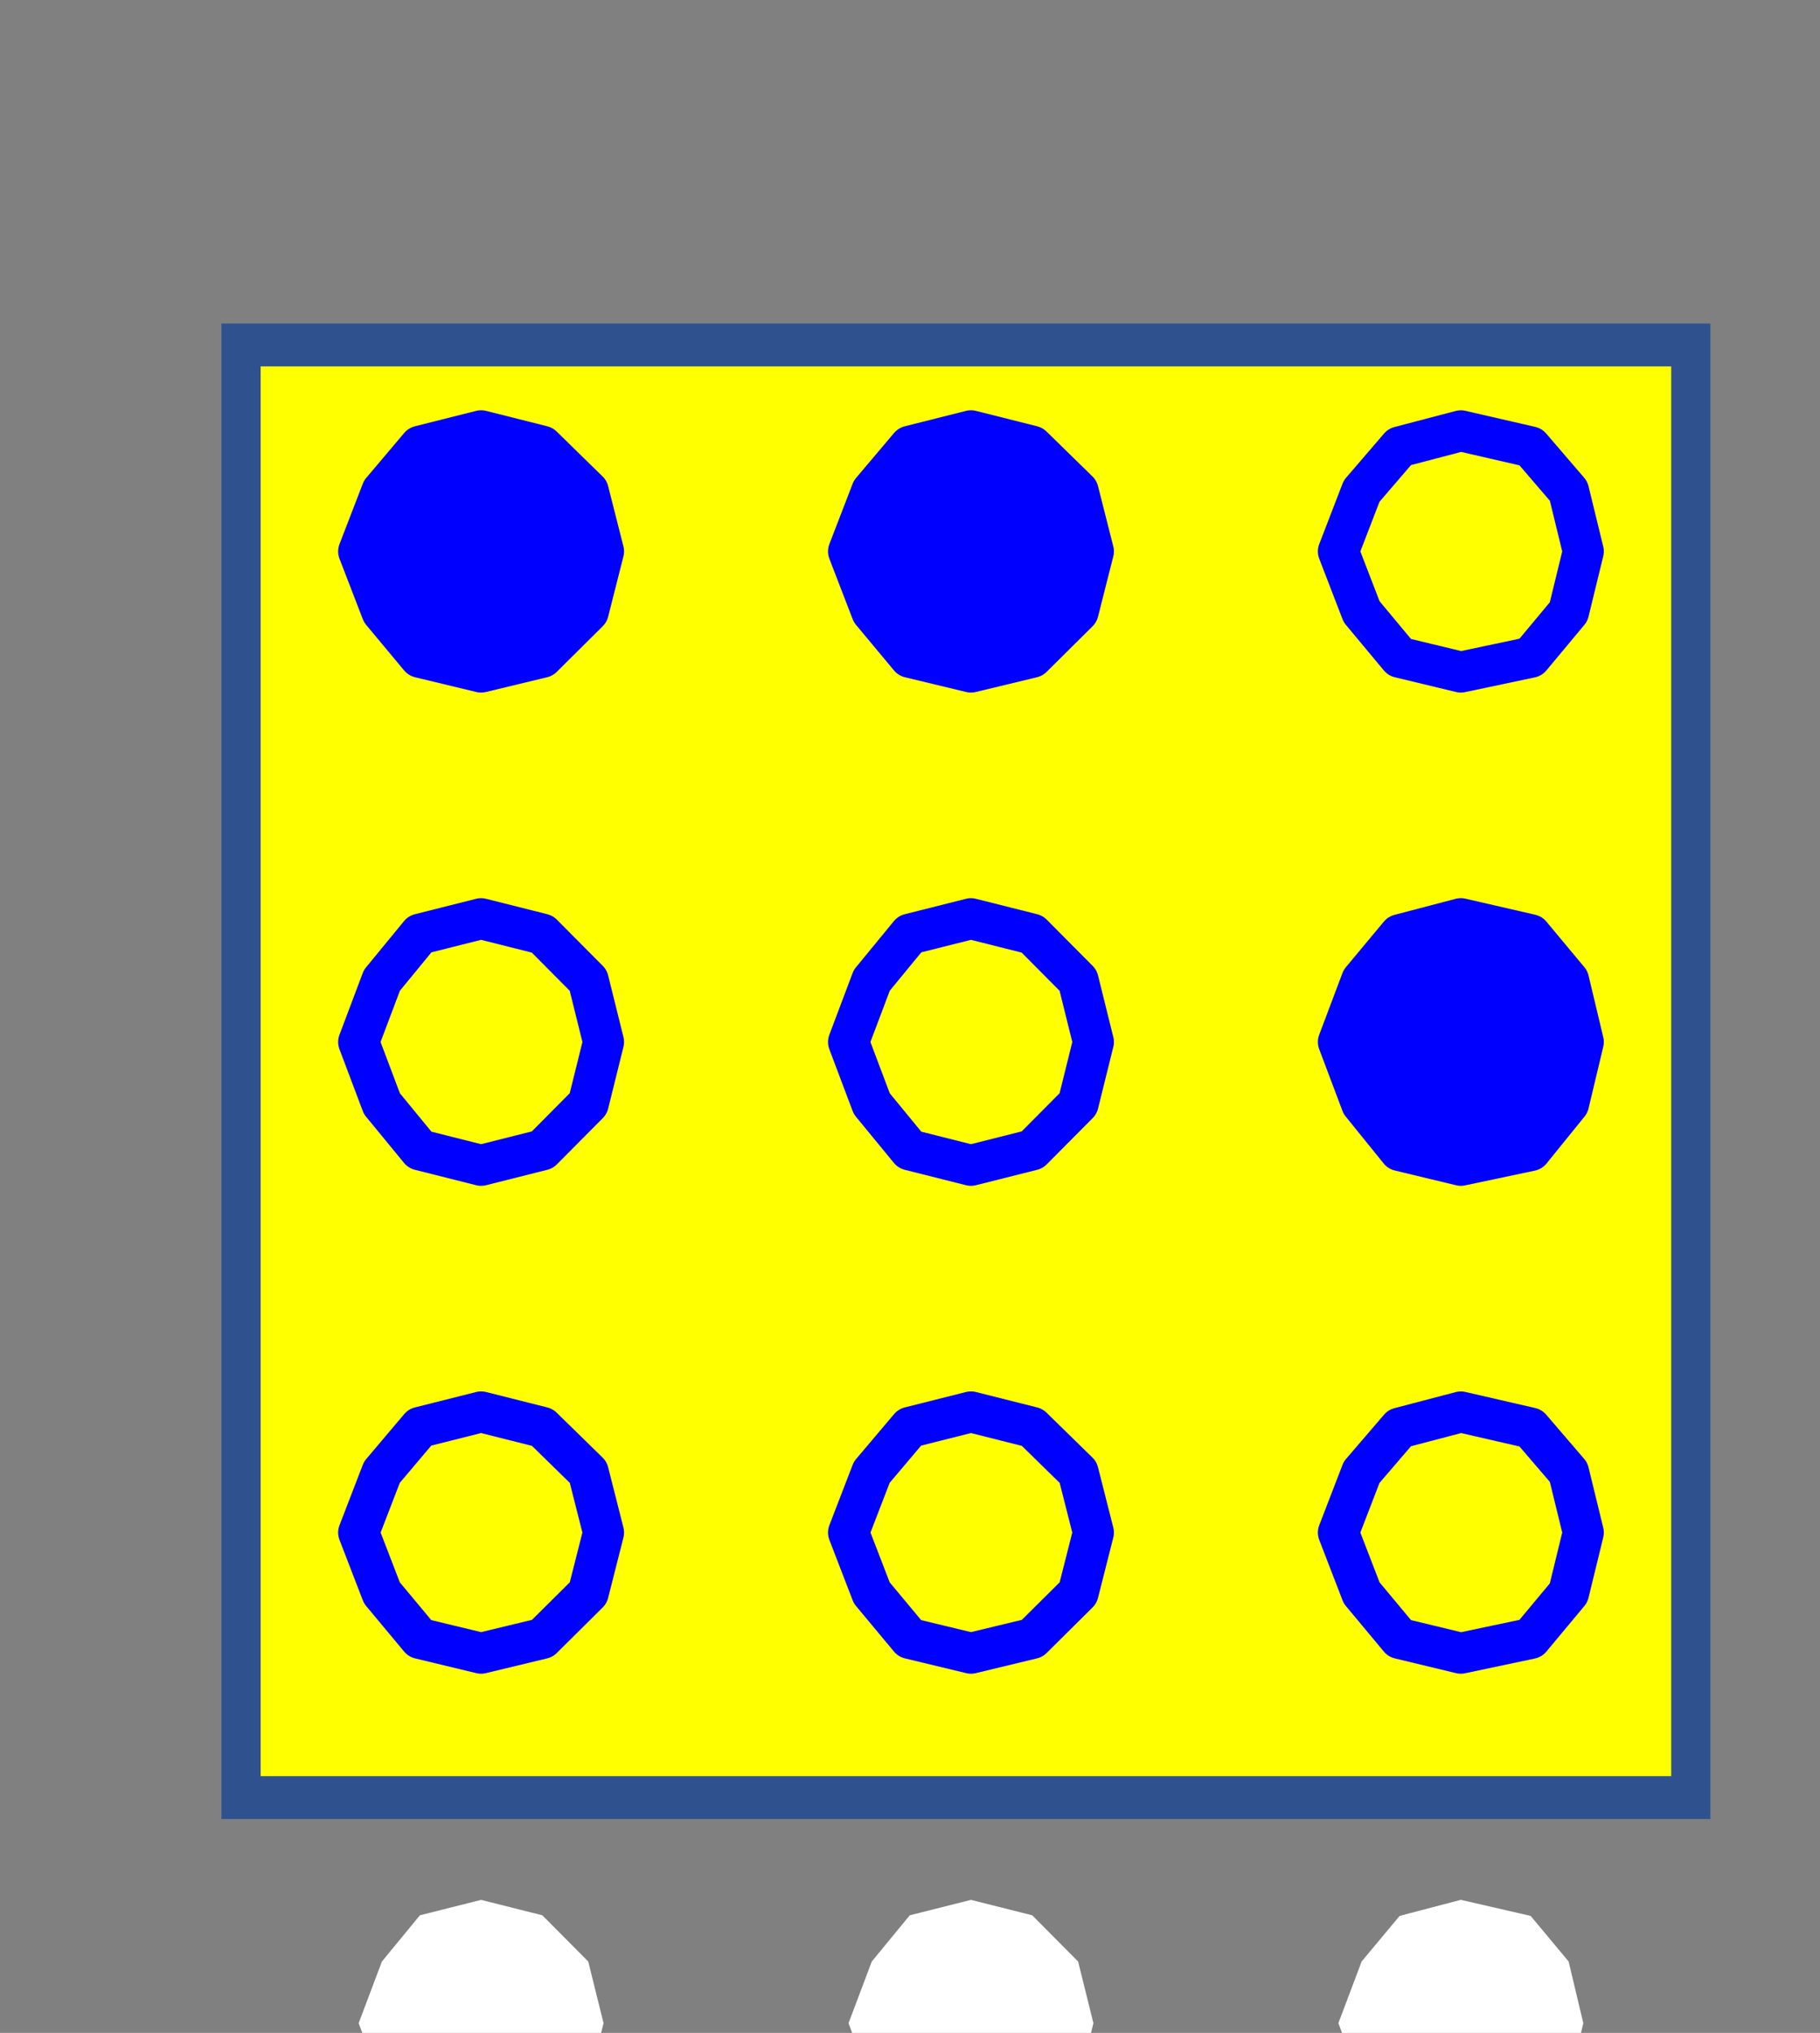<?xml version="1.0" encoding="UTF-8" standalone="no"?>
<svg
   xmlns:dc="http://purl.org/dc/elements/1.1/"
   xmlns:cc="http://creativecommons.org/ns#"
   xmlns:rdf="http://www.w3.org/1999/02/22-rdf-syntax-ns#"
   xmlns:svg="http://www.w3.org/2000/svg"
   xmlns="http://www.w3.org/2000/svg"
   xmlns:sodipodi="http://sodipodi.sourceforge.net/DTD/sodipodi-0.dtd"
   xmlns:inkscape="http://www.inkscape.org/namespaces/inkscape"
   version="1.0"
   width="13.19mm"
   height="14.73mm"
   id="svg251"
   sodipodi:docname="3x3_grid4.svg"
   inkscape:version="0.92.3 (2405546, 2018-03-11)">
  <rect width="100%" height="100%" fill="#808080" stroke="none"/>
  <sodipodi:namedview
     pagecolor="#ffffff"
     bordercolor="#666666"
     borderopacity="1"
     objecttolerance="10"
     gridtolerance="10"
     guidetolerance="10"
     inkscape:pageopacity="0"
     inkscape:pageshadow="2"
     inkscape:window-width="1920"
     inkscape:window-height="986"
     id="namedview253"
     showgrid="false"
     inkscape:zoom="4.2390814"
     inkscape:cx="24.925983"
     inkscape:cy="27.83622"
     inkscape:window-x="-11"
     inkscape:window-y="-11"
     inkscape:window-maximized="1"
     inkscape:current-layer="svg251" />
  <defs
     id="defs191">
    <clipPath
       clipPathUnits="userSpaceOnUse"
       id="clipEmfPath1">
      <path
         d="M 3.838,3.678 L 53.727,3.678 L 53.727,59.484 L 3.838,59.484 z"
         id="path187" />
    </clipPath>
    <pattern
       id="EMFhbasepattern"
       patternUnits="userSpaceOnUse"
       width="6"
       height="6"
       x="0"
       y="0" />
  </defs>
  <path
     style="fill:#ffff00;fill-opacity:1;fill-rule:evenodd;stroke:none;stroke-width:0.878"
     d="M 6.603,9.448 V 49.239 H 46.32 V 9.448 Z"
     id="path193"
     inkscape:connector-curvature="0" />
  <path
     style="fill:none;stroke:#2f528f;stroke-width:1.279px;stroke-linecap:butt;stroke-linejoin:miter;stroke-miterlimit:8;stroke-dasharray:none;stroke-opacity:1"
     clip-path="url(#clipEmfPath1)"
     d="M 5.037,5.037 H 52.368 V 48.371 H 5.037 Z"
     id="path195"
     inkscape:connector-curvature="0"
     transform="matrix(0.839,0,0,0.918,2.376,4.823)" />
  <path
     style="fill:#0000ff;fill-opacity:1;fill-rule:evenodd;stroke:none;stroke-width:0.878"
     d="m 13.178,18.405 1.677,-0.404 1.258,-1.248 0.419,-1.652 -0.419,-1.652 -1.258,-1.23 -1.677,-0.422 -1.677,0.422 -1.04,1.23 -0.637,1.652 0.637,1.652 1.04,1.248 z"
     id="path197"
     inkscape:connector-curvature="0" />
  <path
     style="fill:none;stroke:#0000ff;stroke-width:1.123px;stroke-linecap:round;stroke-linejoin:round;stroke-miterlimit:10;stroke-dasharray:none;stroke-opacity:1"
     d="m 13.178,18.405 1.677,-0.404 1.258,-1.248 0.419,-1.652 -0.419,-1.652 -1.258,-1.23 -1.677,-0.422 -1.677,0.422 -1.04,1.23 -0.637,1.652 0.637,1.652 1.04,1.248 z"
     id="path199"
     inkscape:connector-curvature="0" />
  <path
     style="fill:#0000ff;fill-opacity:1;fill-rule:evenodd;stroke:none;stroke-width:0.878"
     d="m 26.596,18.405 1.677,-0.404 1.258,-1.248 0.419,-1.652 -0.419,-1.652 -1.258,-1.23 -1.677,-0.422 -1.677,0.422 -1.04,1.23 -0.637,1.652 0.637,1.652 1.04,1.248 z"
     id="path201"
     inkscape:connector-curvature="0" />
  <path
     style="fill:none;stroke:#0000ff;stroke-width:1.123px;stroke-linecap:round;stroke-linejoin:round;stroke-miterlimit:10;stroke-dasharray:none;stroke-opacity:1"
     d="m 26.596,18.405 1.677,-0.404 1.258,-1.248 0.419,-1.652 -0.419,-1.652 -1.258,-1.23 -1.677,-0.422 -1.677,0.422 -1.04,1.23 -0.637,1.652 0.637,1.652 1.04,1.248 z"
     id="path203"
     inkscape:connector-curvature="0" />
  <path
     style="fill:#ffffff;fill-opacity:1;fill-rule:evenodd;stroke:none;stroke-width:0.878"
     d="m 40.014,18.405 1.912,-0.404 1.04,-1.248 0.403,-1.652 -0.403,-1.652 -1.04,-1.211 -1.912,-0.44 -1.677,0.44 -1.04,1.211 -0.637,1.652 0.637,1.652 1.04,1.248 z"
     id="path205"
     inkscape:connector-curvature="0" />
  <path
     style="fill:#ffff00;fill-opacity:1;fill-rule:evenodd;stroke:none;stroke-width:0.878"
     d="m 40.014,18.405 1.912,-0.404 1.04,-1.248 0.403,-1.652 -0.403,-1.652 -1.04,-1.211 -1.912,-0.44 -1.677,0.44 -1.04,1.211 -0.637,1.652 0.637,1.652 1.04,1.248 z"
     id="path207"
     inkscape:connector-curvature="0" />
  <path
     style="fill:none;stroke:#0000ff;stroke-width:1.123px;stroke-linecap:round;stroke-linejoin:round;stroke-miterlimit:10;stroke-dasharray:none;stroke-opacity:1"
     d="m 40.014,18.405 1.912,-0.404 1.04,-1.248 0.403,-1.652 -0.403,-1.652 -1.04,-1.211 -1.912,-0.44 -1.677,0.44 -1.04,1.211 -0.637,1.652 0.637,1.652 1.04,1.248 z"
     id="path209"
     inkscape:connector-curvature="0" />
  <path
     style="fill:#ffffff;fill-opacity:1;fill-rule:evenodd;stroke:none;stroke-width:0.878"
     d="m 13.178,31.913 1.677,-0.422 1.258,-1.266 0.419,-1.689 -0.419,-1.689 -1.258,-1.266 -1.677,-0.422 -1.677,0.422 -1.04,1.266 -0.637,1.689 0.637,1.689 1.04,1.266 z"
     id="path211"
     inkscape:connector-curvature="0" />
  <path
     style="fill:#ffff00;fill-opacity:1;fill-rule:evenodd;stroke:none;stroke-width:0.878"
     d="m 13.178,31.913 1.677,-0.422 1.258,-1.266 0.419,-1.689 -0.419,-1.689 -1.258,-1.266 -1.677,-0.422 -1.677,0.422 -1.04,1.266 -0.637,1.689 0.637,1.689 1.04,1.266 z"
     id="path213"
     inkscape:connector-curvature="0" />
  <path
     style="fill:none;stroke:#0000ff;stroke-width:1.123px;stroke-linecap:round;stroke-linejoin:round;stroke-miterlimit:10;stroke-dasharray:none;stroke-opacity:1"
     d="m 13.178,31.913 1.677,-0.422 1.258,-1.266 0.419,-1.689 -0.419,-1.689 -1.258,-1.266 -1.677,-0.422 -1.677,0.422 -1.04,1.266 -0.637,1.689 0.637,1.689 1.04,1.266 z"
     id="path215"
     inkscape:connector-curvature="0" />
  <path
     style="fill:#ffffff;fill-opacity:1;fill-rule:evenodd;stroke:none;stroke-width:0.878"
     d="m 26.596,31.913 1.677,-0.422 1.258,-1.266 0.419,-1.689 -0.419,-1.689 -1.258,-1.266 -1.677,-0.422 -1.677,0.422 -1.04,1.266 -0.637,1.689 0.637,1.689 1.04,1.266 z"
     id="path217"
     inkscape:connector-curvature="0" />
  <path
     style="fill:#ffff00;fill-opacity:1;fill-rule:evenodd;stroke:none;stroke-width:0.878"
     d="m 26.596,31.913 1.677,-0.422 1.258,-1.266 0.419,-1.689 -0.419,-1.689 -1.258,-1.266 -1.677,-0.422 -1.677,0.422 -1.04,1.266 -0.637,1.689 0.637,1.689 1.04,1.266 z"
     id="path219"
     inkscape:connector-curvature="0" />
  <path
     style="fill:none;stroke:#0000ff;stroke-width:1.123px;stroke-linecap:round;stroke-linejoin:round;stroke-miterlimit:10;stroke-dasharray:none;stroke-opacity:1"
     d="m 26.596,31.913 1.677,-0.422 1.258,-1.266 0.419,-1.689 -0.419,-1.689 -1.258,-1.266 -1.677,-0.422 -1.677,0.422 -1.04,1.266 -0.637,1.689 0.637,1.689 1.04,1.266 z"
     id="path221"
     inkscape:connector-curvature="0" />
  <path
     style="fill:#0000ff;fill-opacity:1;fill-rule:evenodd;stroke:none;stroke-width:0.878"
     d="m 40.014,31.913 1.912,-0.404 1.04,-1.285 0.403,-1.689 -0.403,-1.689 -1.04,-1.248 -1.912,-0.44 -1.677,0.44 -1.04,1.248 -0.637,1.689 0.637,1.689 1.04,1.285 z"
     id="path223"
     inkscape:connector-curvature="0" />
  <path
     style="fill:none;stroke:#0000ff;stroke-width:1.123px;stroke-linecap:round;stroke-linejoin:round;stroke-miterlimit:10;stroke-dasharray:none;stroke-opacity:1"
     d="m 40.014,31.913 1.912,-0.404 1.04,-1.285 0.403,-1.689 -0.403,-1.689 -1.04,-1.248 -1.912,-0.44 -1.677,0.44 -1.04,1.248 -0.637,1.689 0.637,1.689 1.04,1.285 z"
     id="path225"
     inkscape:connector-curvature="0" />
  <path
     style="fill:#ffffff;fill-opacity:1;fill-rule:evenodd;stroke:none;stroke-width:0.878"
     d="m 13.178,45.274 1.677,-0.404 1.258,-1.248 0.419,-1.652 -0.419,-1.652 -1.258,-1.23 -1.677,-0.422 -1.677,0.422 -1.04,1.23 -0.637,1.652 0.637,1.652 1.04,1.248 z"
     id="path227"
     inkscape:connector-curvature="0" />
  <path
     style="fill:#ffff00;fill-opacity:1;fill-rule:evenodd;stroke:none;stroke-width:0.878"
     d="m 13.178,45.274 1.677,-0.404 1.258,-1.248 0.419,-1.652 -0.419,-1.652 -1.258,-1.23 -1.677,-0.422 -1.677,0.422 -1.04,1.23 -0.637,1.652 0.637,1.652 1.04,1.248 z"
     id="path229"
     inkscape:connector-curvature="0" />
  <path
     style="fill:none;stroke:#0000ff;stroke-width:1.123px;stroke-linecap:round;stroke-linejoin:round;stroke-miterlimit:10;stroke-dasharray:none;stroke-opacity:1"
     d="m 13.178,45.274 1.677,-0.404 1.258,-1.248 0.419,-1.652 -0.419,-1.652 -1.258,-1.23 -1.677,-0.422 -1.677,0.422 -1.04,1.23 -0.637,1.652 0.637,1.652 1.04,1.248 z"
     id="path231"
     inkscape:connector-curvature="0" />
  <path
     style="fill:#ffffff;fill-opacity:1;fill-rule:evenodd;stroke:none;stroke-width:0.878"
     d="m 26.596,45.274 1.677,-0.404 1.258,-1.248 0.419,-1.652 -0.419,-1.652 -1.258,-1.23 -1.677,-0.422 -1.677,0.422 -1.04,1.23 -0.637,1.652 0.637,1.652 1.04,1.248 z"
     id="path233"
     inkscape:connector-curvature="0" />
  <path
     style="fill:#ffff00;fill-opacity:1;fill-rule:evenodd;stroke:none;stroke-width:0.878"
     d="m 26.596,45.274 1.677,-0.404 1.258,-1.248 0.419,-1.652 -0.419,-1.652 -1.258,-1.23 -1.677,-0.422 -1.677,0.422 -1.04,1.23 -0.637,1.652 0.637,1.652 1.04,1.248 z"
     id="path235"
     inkscape:connector-curvature="0" />
  <path
     style="fill:none;stroke:#0000ff;stroke-width:1.123px;stroke-linecap:round;stroke-linejoin:round;stroke-miterlimit:10;stroke-dasharray:none;stroke-opacity:1"
     d="m 26.596,45.274 1.677,-0.404 1.258,-1.248 0.419,-1.652 -0.419,-1.652 -1.258,-1.23 -1.677,-0.422 -1.677,0.422 -1.04,1.23 -0.637,1.652 0.637,1.652 1.04,1.248 z"
     id="path237"
     inkscape:connector-curvature="0" />
  <path
     style="fill:#ffffff;fill-opacity:1;fill-rule:evenodd;stroke:none;stroke-width:0.878"
     d="m 40.014,45.274 1.912,-0.404 1.04,-1.248 0.403,-1.652 -0.403,-1.652 -1.04,-1.211 -1.912,-0.44 -1.677,0.44 -1.04,1.211 -0.637,1.652 0.637,1.652 1.04,1.248 z"
     id="path239"
     inkscape:connector-curvature="0" />
  <path
     style="fill:#ffff00;fill-opacity:1;fill-rule:evenodd;stroke:none;stroke-width:0.878"
     d="m 40.014,45.274 1.912,-0.404 1.04,-1.248 0.403,-1.652 -0.403,-1.652 -1.04,-1.211 -1.912,-0.44 -1.677,0.44 -1.04,1.211 -0.637,1.652 0.637,1.652 1.04,1.248 z"
     id="path241"
     inkscape:connector-curvature="0" />
  <path
     style="fill:none;stroke:#0000ff;stroke-width:1.123px;stroke-linecap:round;stroke-linejoin:round;stroke-miterlimit:10;stroke-dasharray:none;stroke-opacity:1"
     d="m 40.014,45.274 1.912,-0.404 1.04,-1.248 0.403,-1.652 -0.403,-1.652 -1.04,-1.211 -1.912,-0.44 -1.677,0.44 -1.04,1.211 -0.637,1.652 0.637,1.652 1.04,1.248 z"
     id="path243"
     inkscape:connector-curvature="0" />
  <path
     style="fill:#ffffff;fill-opacity:1;fill-rule:evenodd;stroke:none;stroke-width:0.878"
     d="m 13.178,58.783 1.677,-0.422 1.258,-1.266 0.419,-1.689 -0.419,-1.689 -1.258,-1.266 -1.677,-0.422 -1.677,0.422 -1.04,1.266 -0.637,1.689 0.637,1.689 1.04,1.266 z"
     id="path245"
     inkscape:connector-curvature="0" />
  <path
     style="fill:#ffffff;fill-opacity:1;fill-rule:evenodd;stroke:none;stroke-width:0.878"
     d="m 26.596,58.783 1.677,-0.422 1.258,-1.266 0.419,-1.689 -0.419,-1.689 -1.258,-1.266 -1.677,-0.422 -1.677,0.422 -1.04,1.266 -0.637,1.689 0.637,1.689 1.04,1.266 z"
     id="path247"
     inkscape:connector-curvature="0" />
  <path
     style="fill:#ffffff;fill-opacity:1;fill-rule:evenodd;stroke:none;stroke-width:0.878"
     d="m 40.014,58.783 1.912,-0.404 1.04,-1.285 0.403,-1.689 -0.403,-1.689 -1.04,-1.248 -1.912,-0.44 -1.677,0.44 -1.04,1.248 -0.637,1.689 0.637,1.689 1.04,1.285 z"
     id="path249"
     inkscape:connector-curvature="0" />
</svg>
